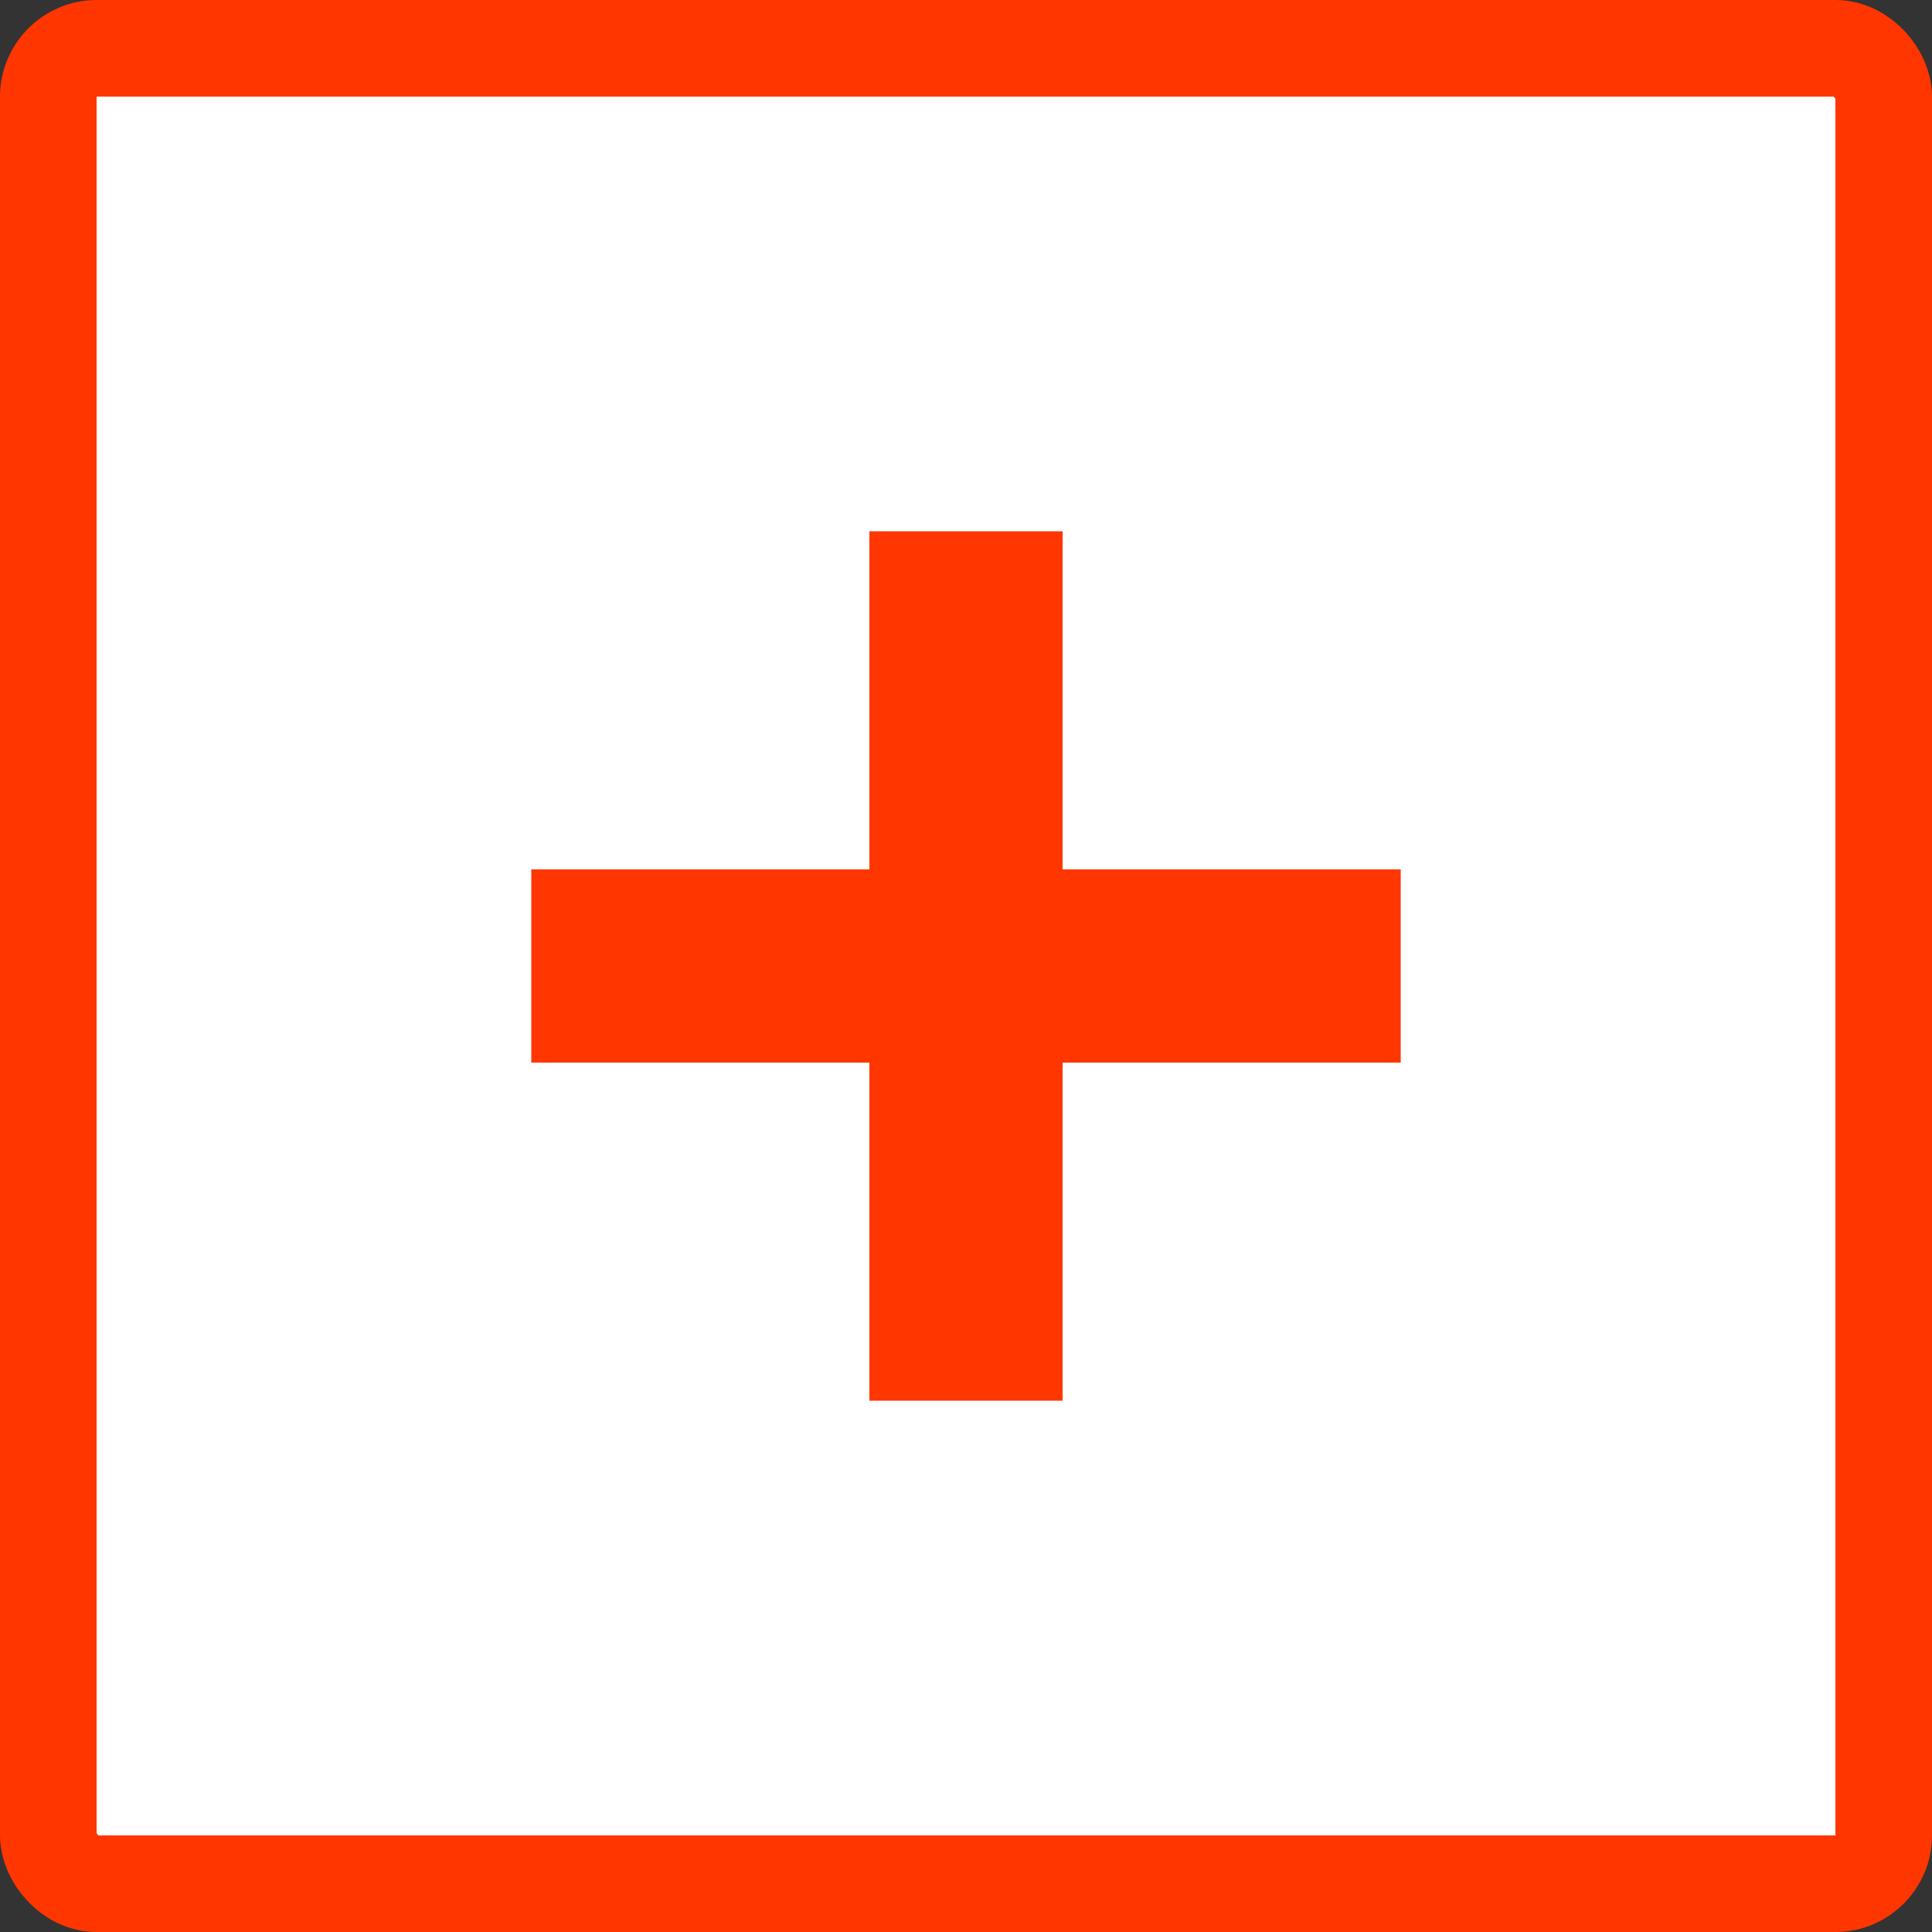 <svg width="40" height="40" viewBox="0 0 40 40" fill="none" xmlns="http://www.w3.org/2000/svg">
<rect x="0" y="0" width="40" height="40" fill="#333333" stroke="none"/>
<rect x="1" y="1" width="38" height="38" rx="1" fill="white" stroke="#FF3600" stroke-width="2"/>
<rect x="18" y="11" width="4" height="18" fill="#FF3600"/>
<rect x="11" y="22" width="4" height="18" transform="rotate(-90 11 22)" fill="#FF3600"/>
</svg>
